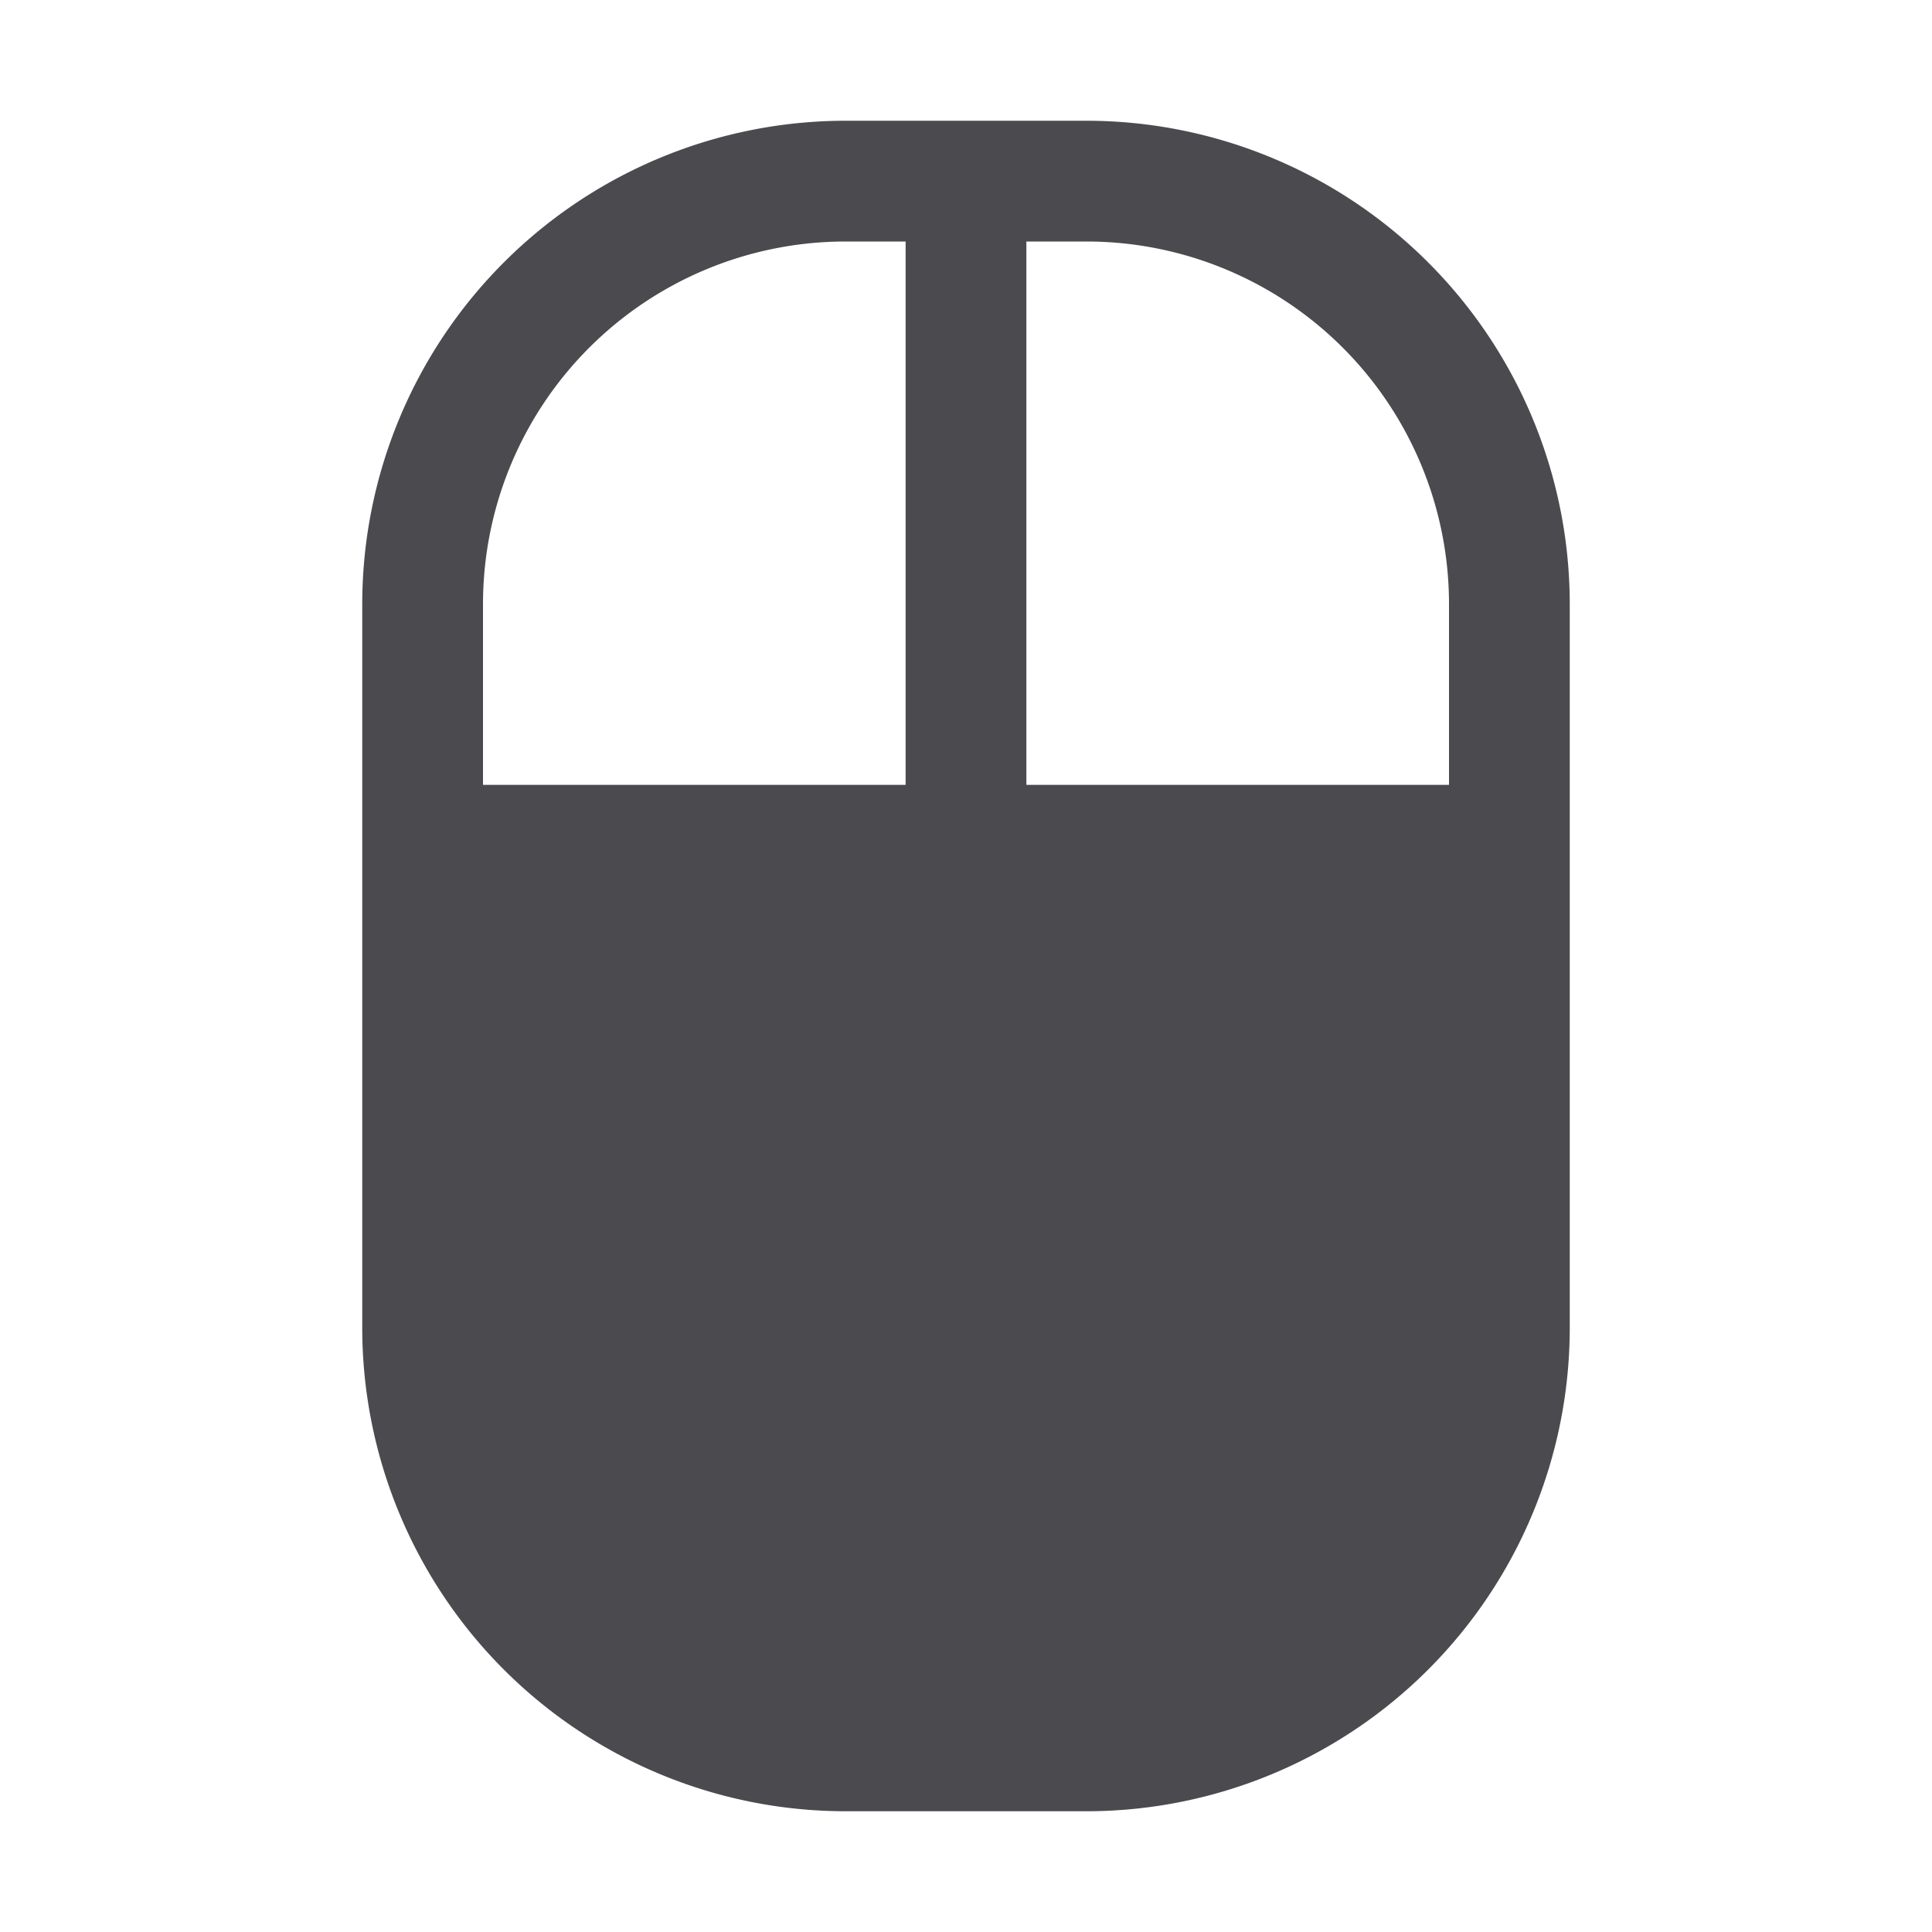 <svg xmlns="http://www.w3.org/2000/svg" width="32" height="32" fill="none" viewBox="0 0 32 32">
  <path fill="#4A4A4F" d="M18 2h-4a8.009 8.009 0 0 0-8 8v12a8.009 8.009 0 0 0 8 8h4a8.009 8.009 0 0 0 8-8V10a8.009 8.009 0 0 0-8-8Zm6 8v3h-7V4h1a6.006 6.006 0 0 1 6 6ZM14 4h1v9H8v-3a6.006 6.006 0 0 1 6-6Z"/>
</svg>
